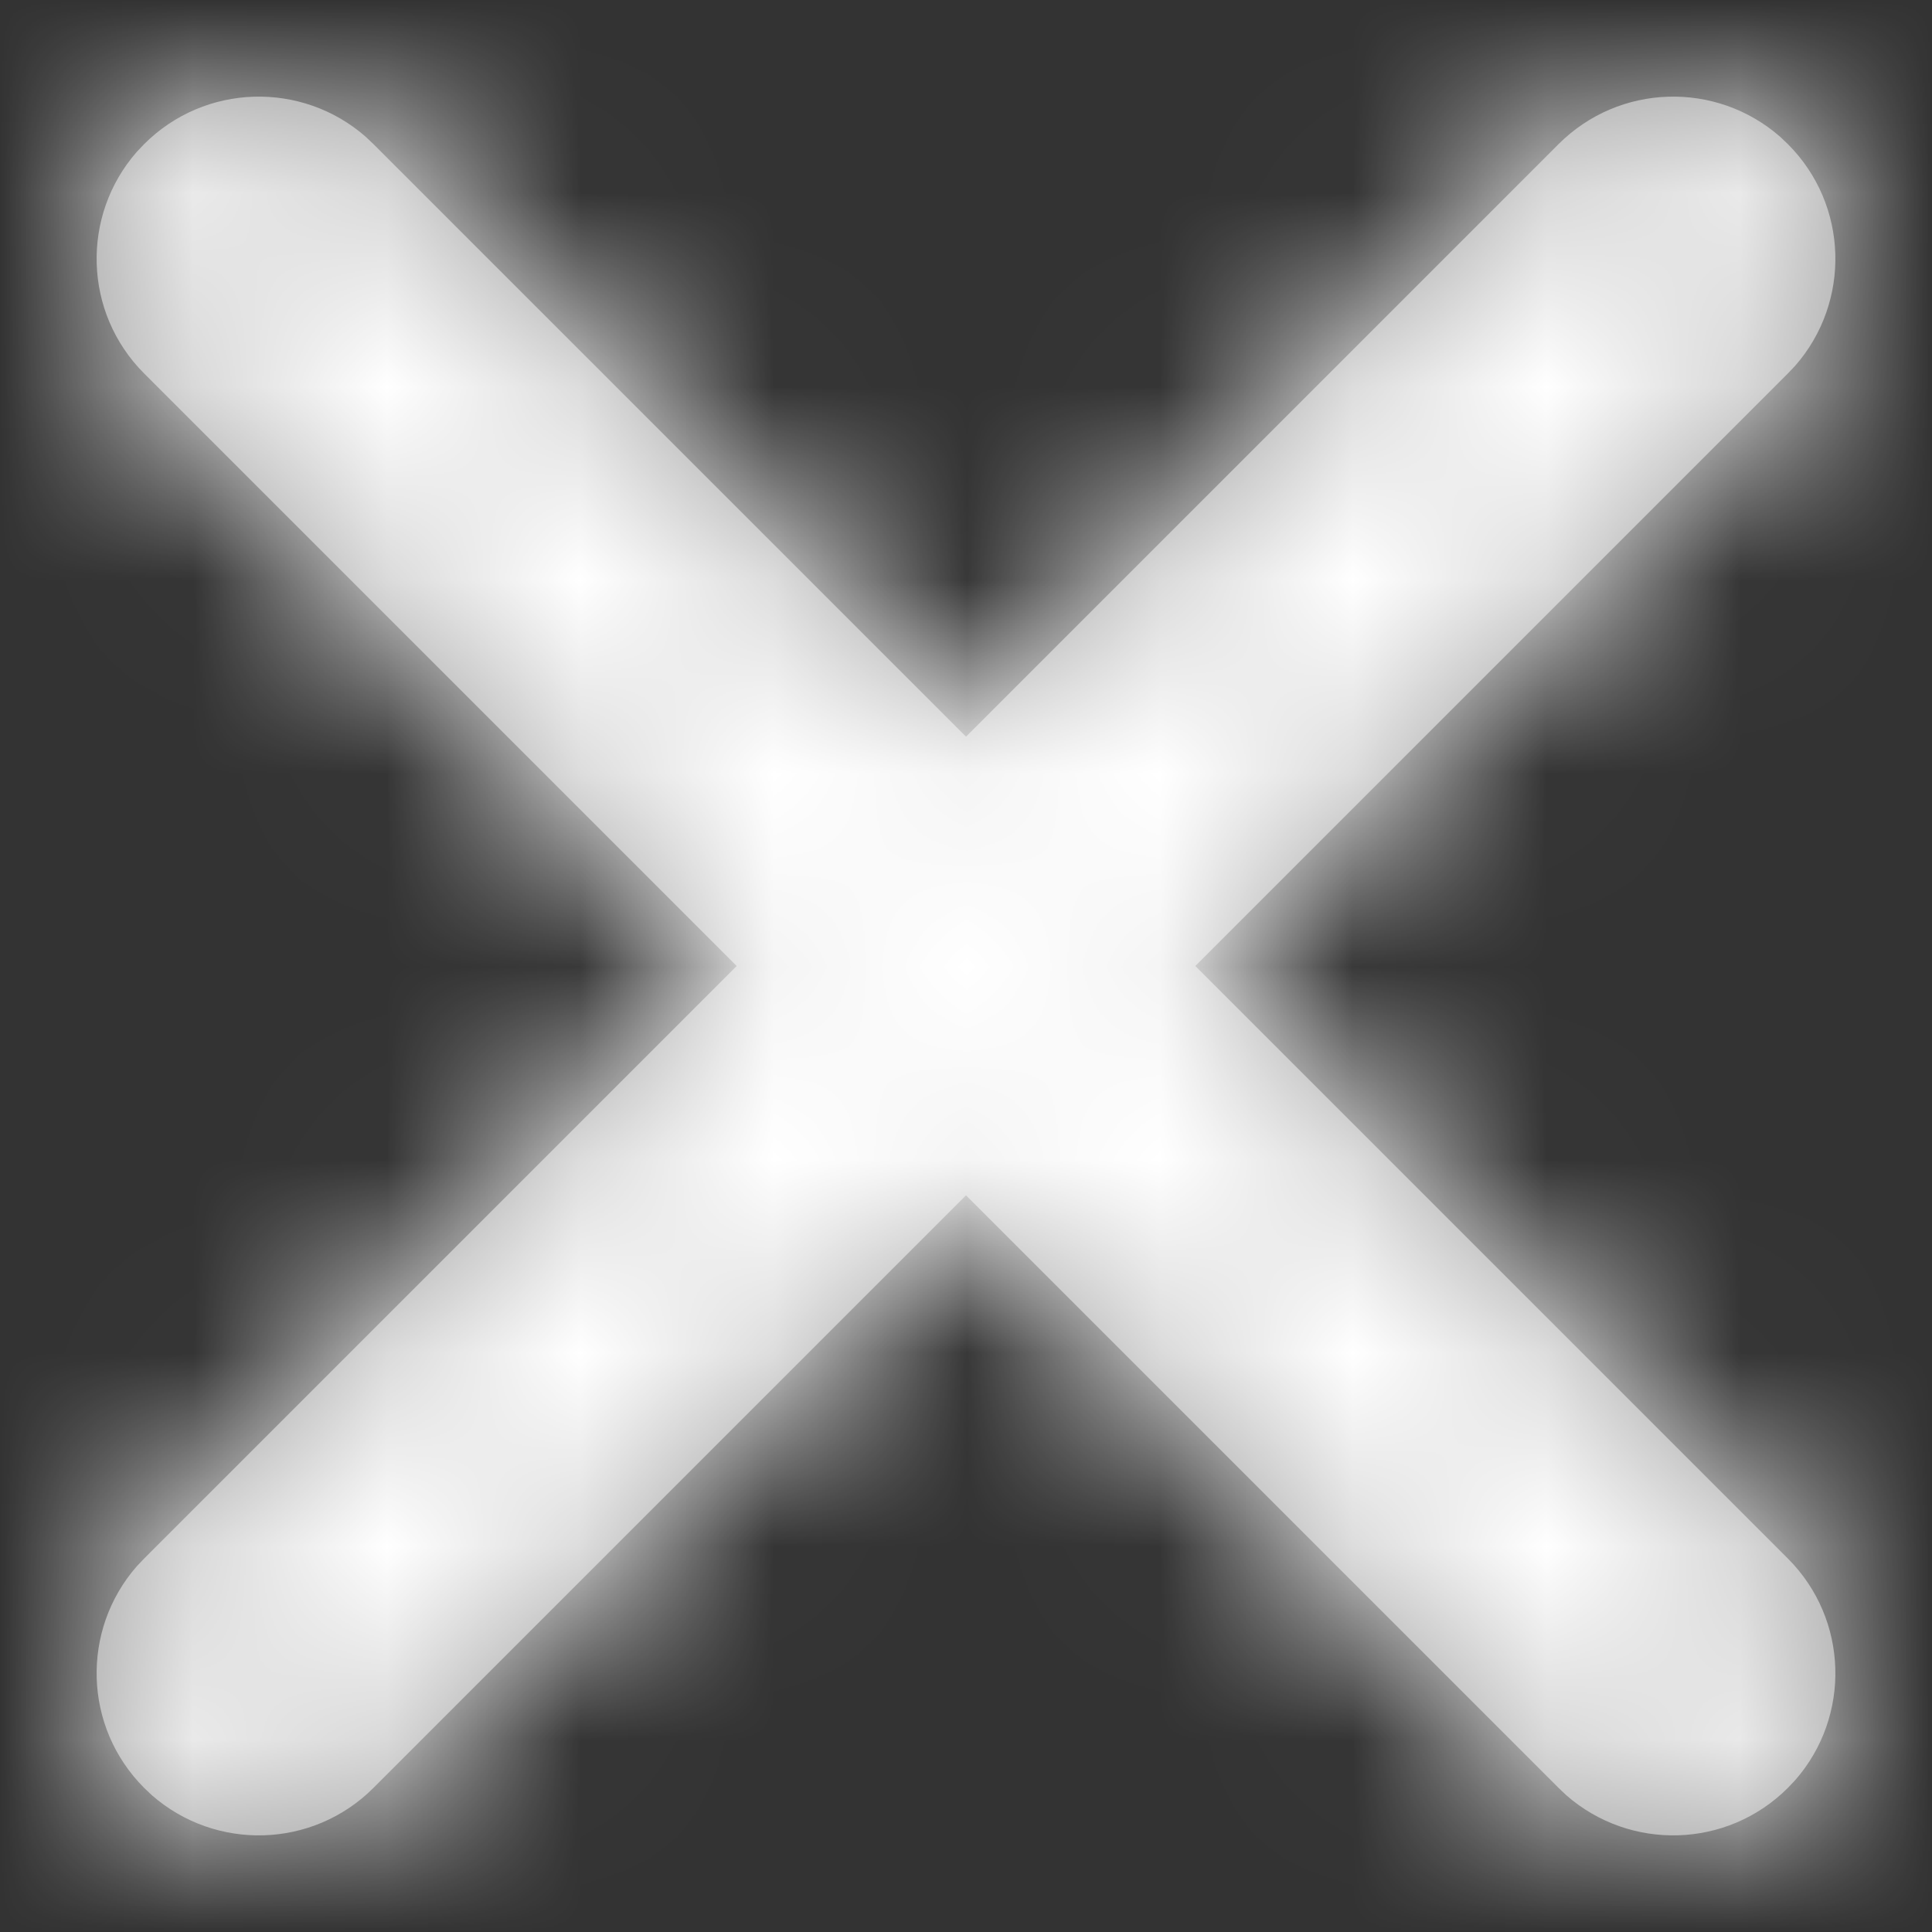 <?xml version="1.0" encoding="UTF-8"?>
<svg width="10px" height="10px" viewBox="0 0 10 10" version="1.1" xmlns="http://www.w3.org/2000/svg" xmlns:xlink="http://www.w3.org/1999/xlink">
    <rect x="0" y="0" width="10" height="10" fill="#333333" stroke="none"/>
    <!-- Generator: sketchtool 58 (101010) - https://sketch.com -->
    <title>775AE133-8647-4673-84DC-9A1F3CF2C0BC</title>
    <desc>Created with sketchtool.</desc>
    <defs>
        <path d="M0.208,0.286 L0.246,0.246 C0.561,-0.069 1.063,-0.081 1.393,0.208 L1.433,0.246 L4.5,3.313 L7.567,0.246 C7.882,-0.069 8.384,-0.081 8.714,0.208 L8.754,0.246 C9.069,0.561 9.081,1.063 8.792,1.393 L8.754,1.433 L5.687,4.5 L8.754,7.567 C9.069,7.882 9.081,8.384 8.792,8.714 L8.754,8.754 C8.439,9.069 7.937,9.081 7.607,8.792 L7.567,8.754 L4.5,5.687 L1.433,8.754 C1.118,9.069 0.616,9.081 0.286,8.792 L0.246,8.754 C-0.069,8.439 -0.081,7.937 0.208,7.607 L0.246,7.567 L3.313,4.5 L0.246,1.433 C-0.069,1.118 -0.081,0.616 0.208,0.286 L0.246,0.246 L0.208,0.286 Z" id="path-1"></path>
    </defs>
    <g id="theme" stroke="none" stroke-width="1" fill="none" fill-rule="evenodd">
        <g id="bar-chart-style-appearance-2" transform="translate(-1251, -663)">
            <g id="appearance-colors" transform="translate(1124, 223)">
                <g id="border-color-copy" transform="translate(15, 328)">
                    <g id="hover" transform="translate(5, 105)">
                        <g id="Group-17" transform="translate(100, 0)">
                            <g id="icon/remove-icon/remove-x-6" transform="translate(7.5, 7.5)">
                                <mask id="mask-2" fill="white">
                                    <use xlink:href="#path-1"></use>
                                </mask>
                                <use id="Combined-Shape" fill="#979797" fill-rule="nonzero" xlink:href="#path-1"></use>
                                <g id="color/black-color/white" mask="url(#mask-2)" fill="#FFFFFF">
                                    <g transform="translate(-48, -10.827)" id="Rectangle">
                                        <rect x="0" y="0" width="102" height="30"></rect>
                                    </g>
                                </g>
                            </g>
                        </g>
                    </g>
                </g>
            </g>
        </g>
    </g>
</svg>